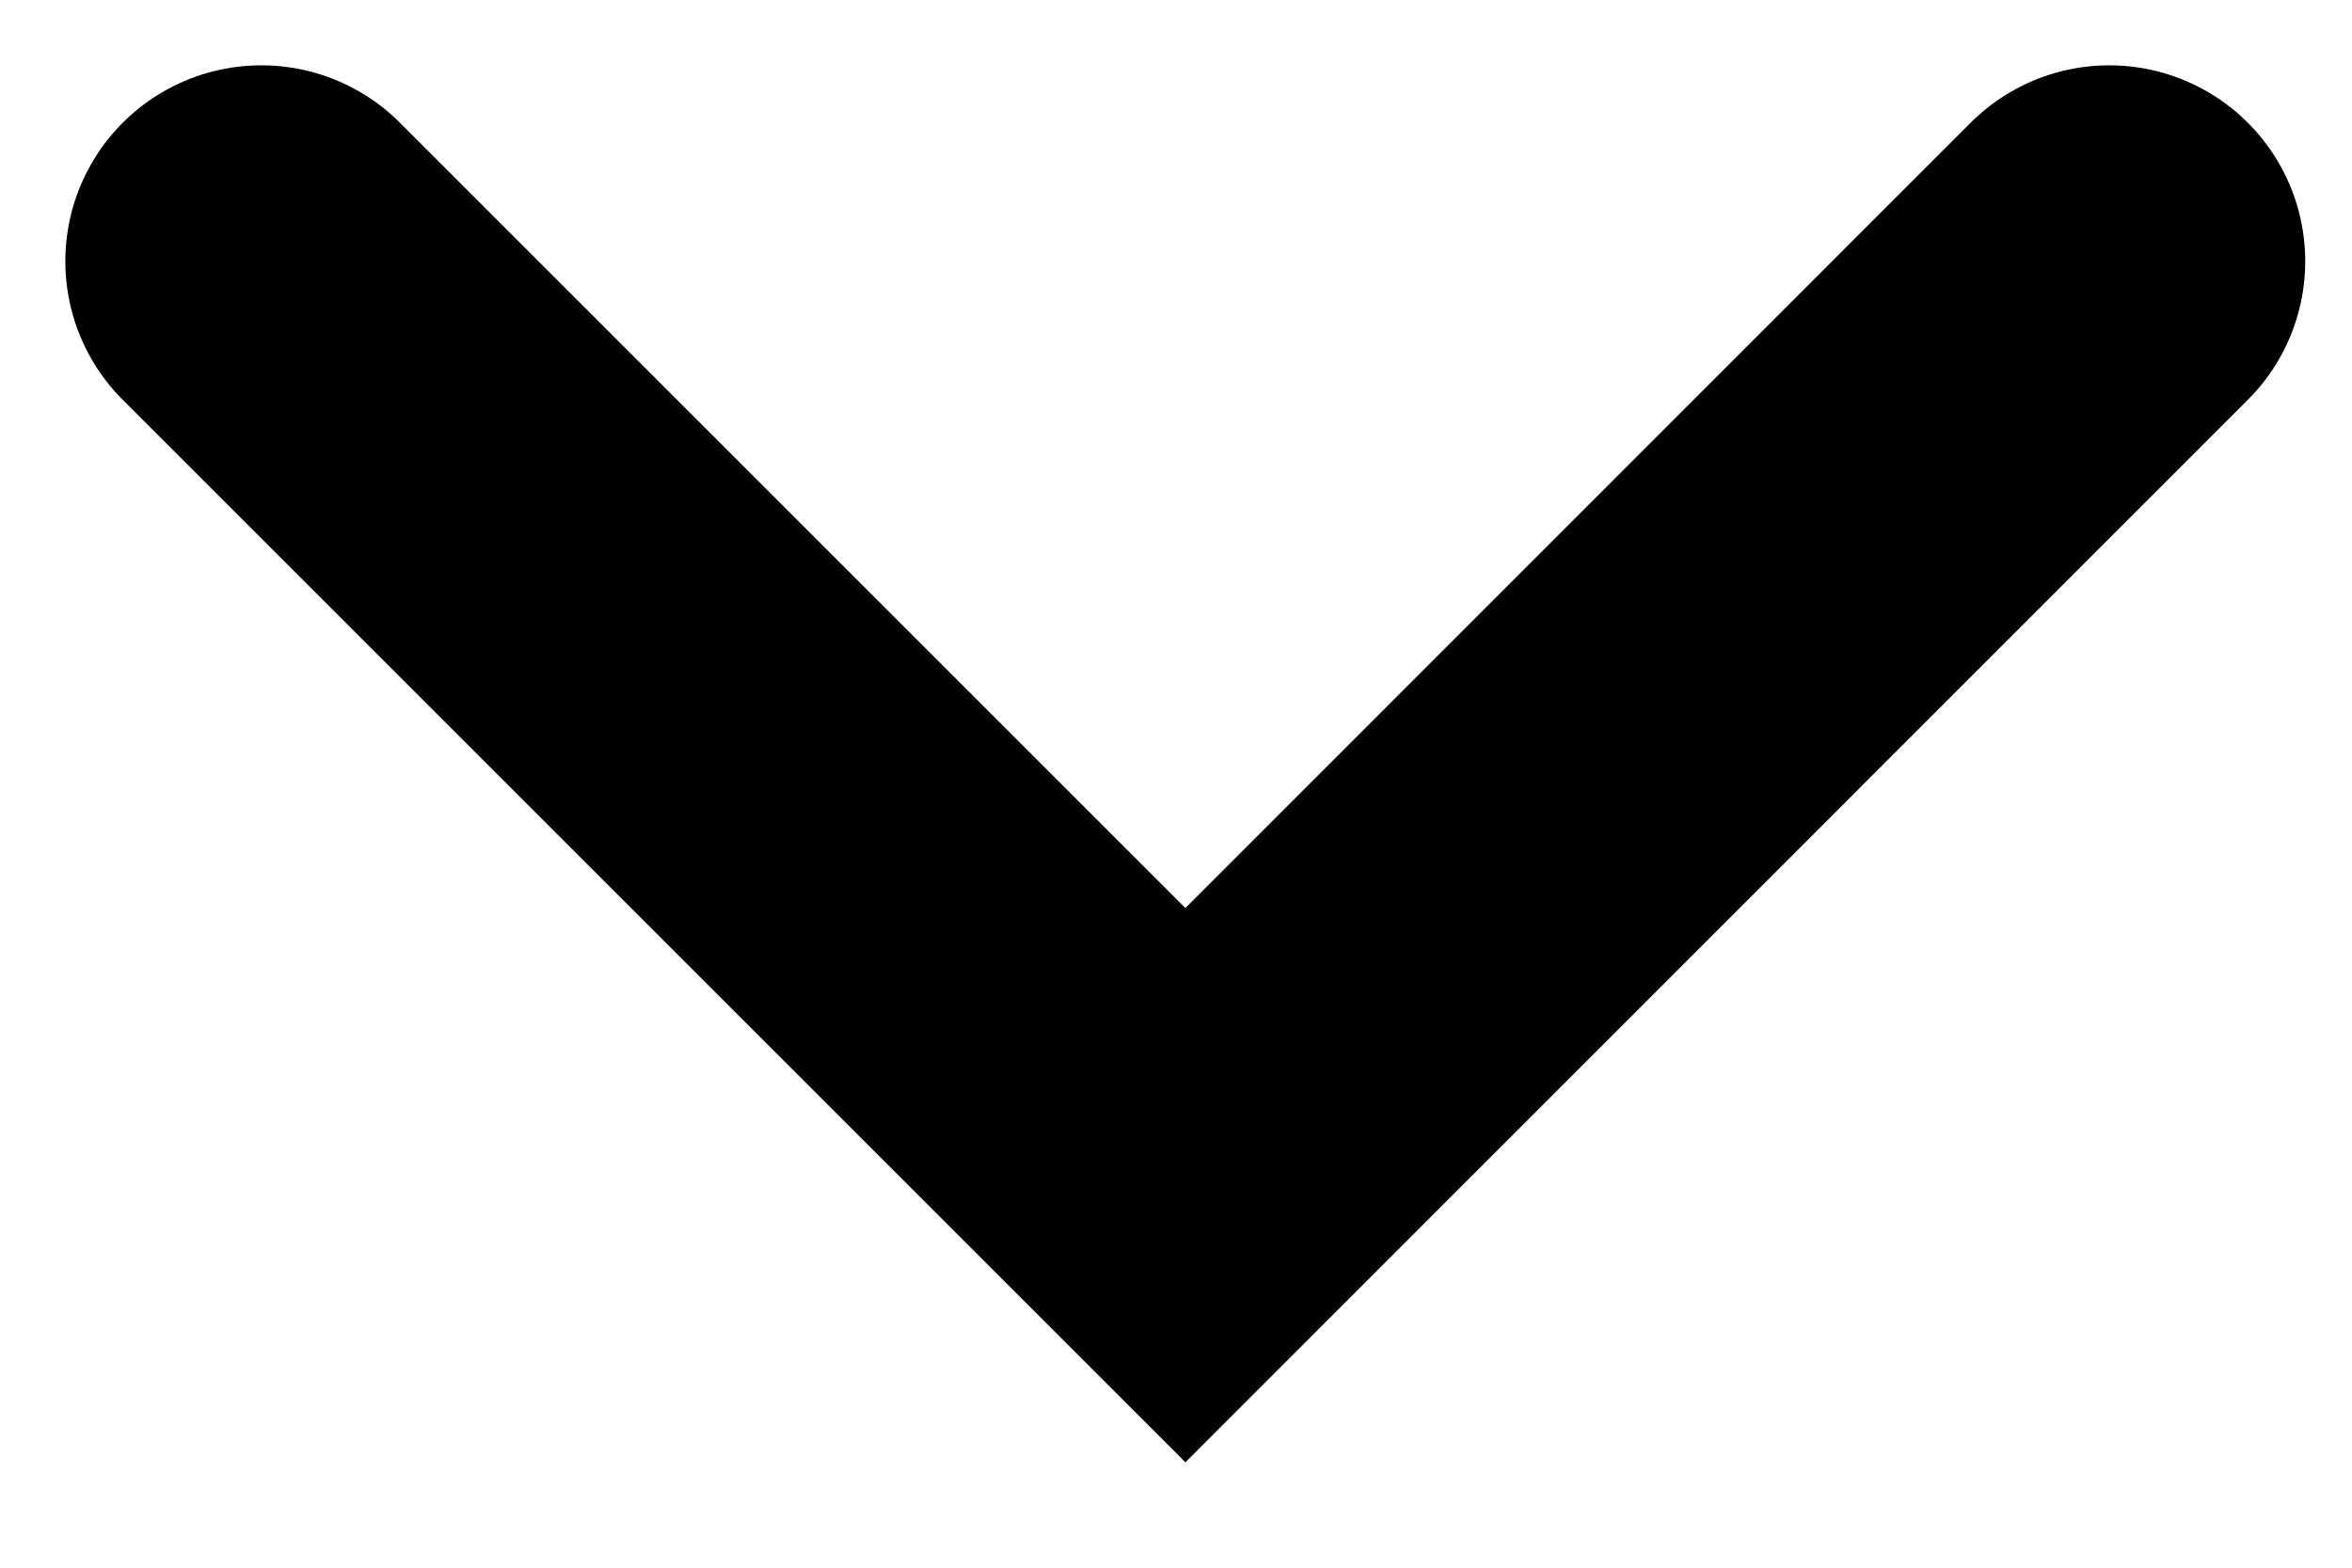 <svg width="9" height="6" viewBox="0 0 9 6" fill="none" xmlns="http://www.w3.org/2000/svg">
<path d="M8.071 1L4.536 4.536L1 1" stroke="currentColor" stroke-width="1.5" stroke-miterlimit="10" stroke-linecap="round"/>
</svg>
